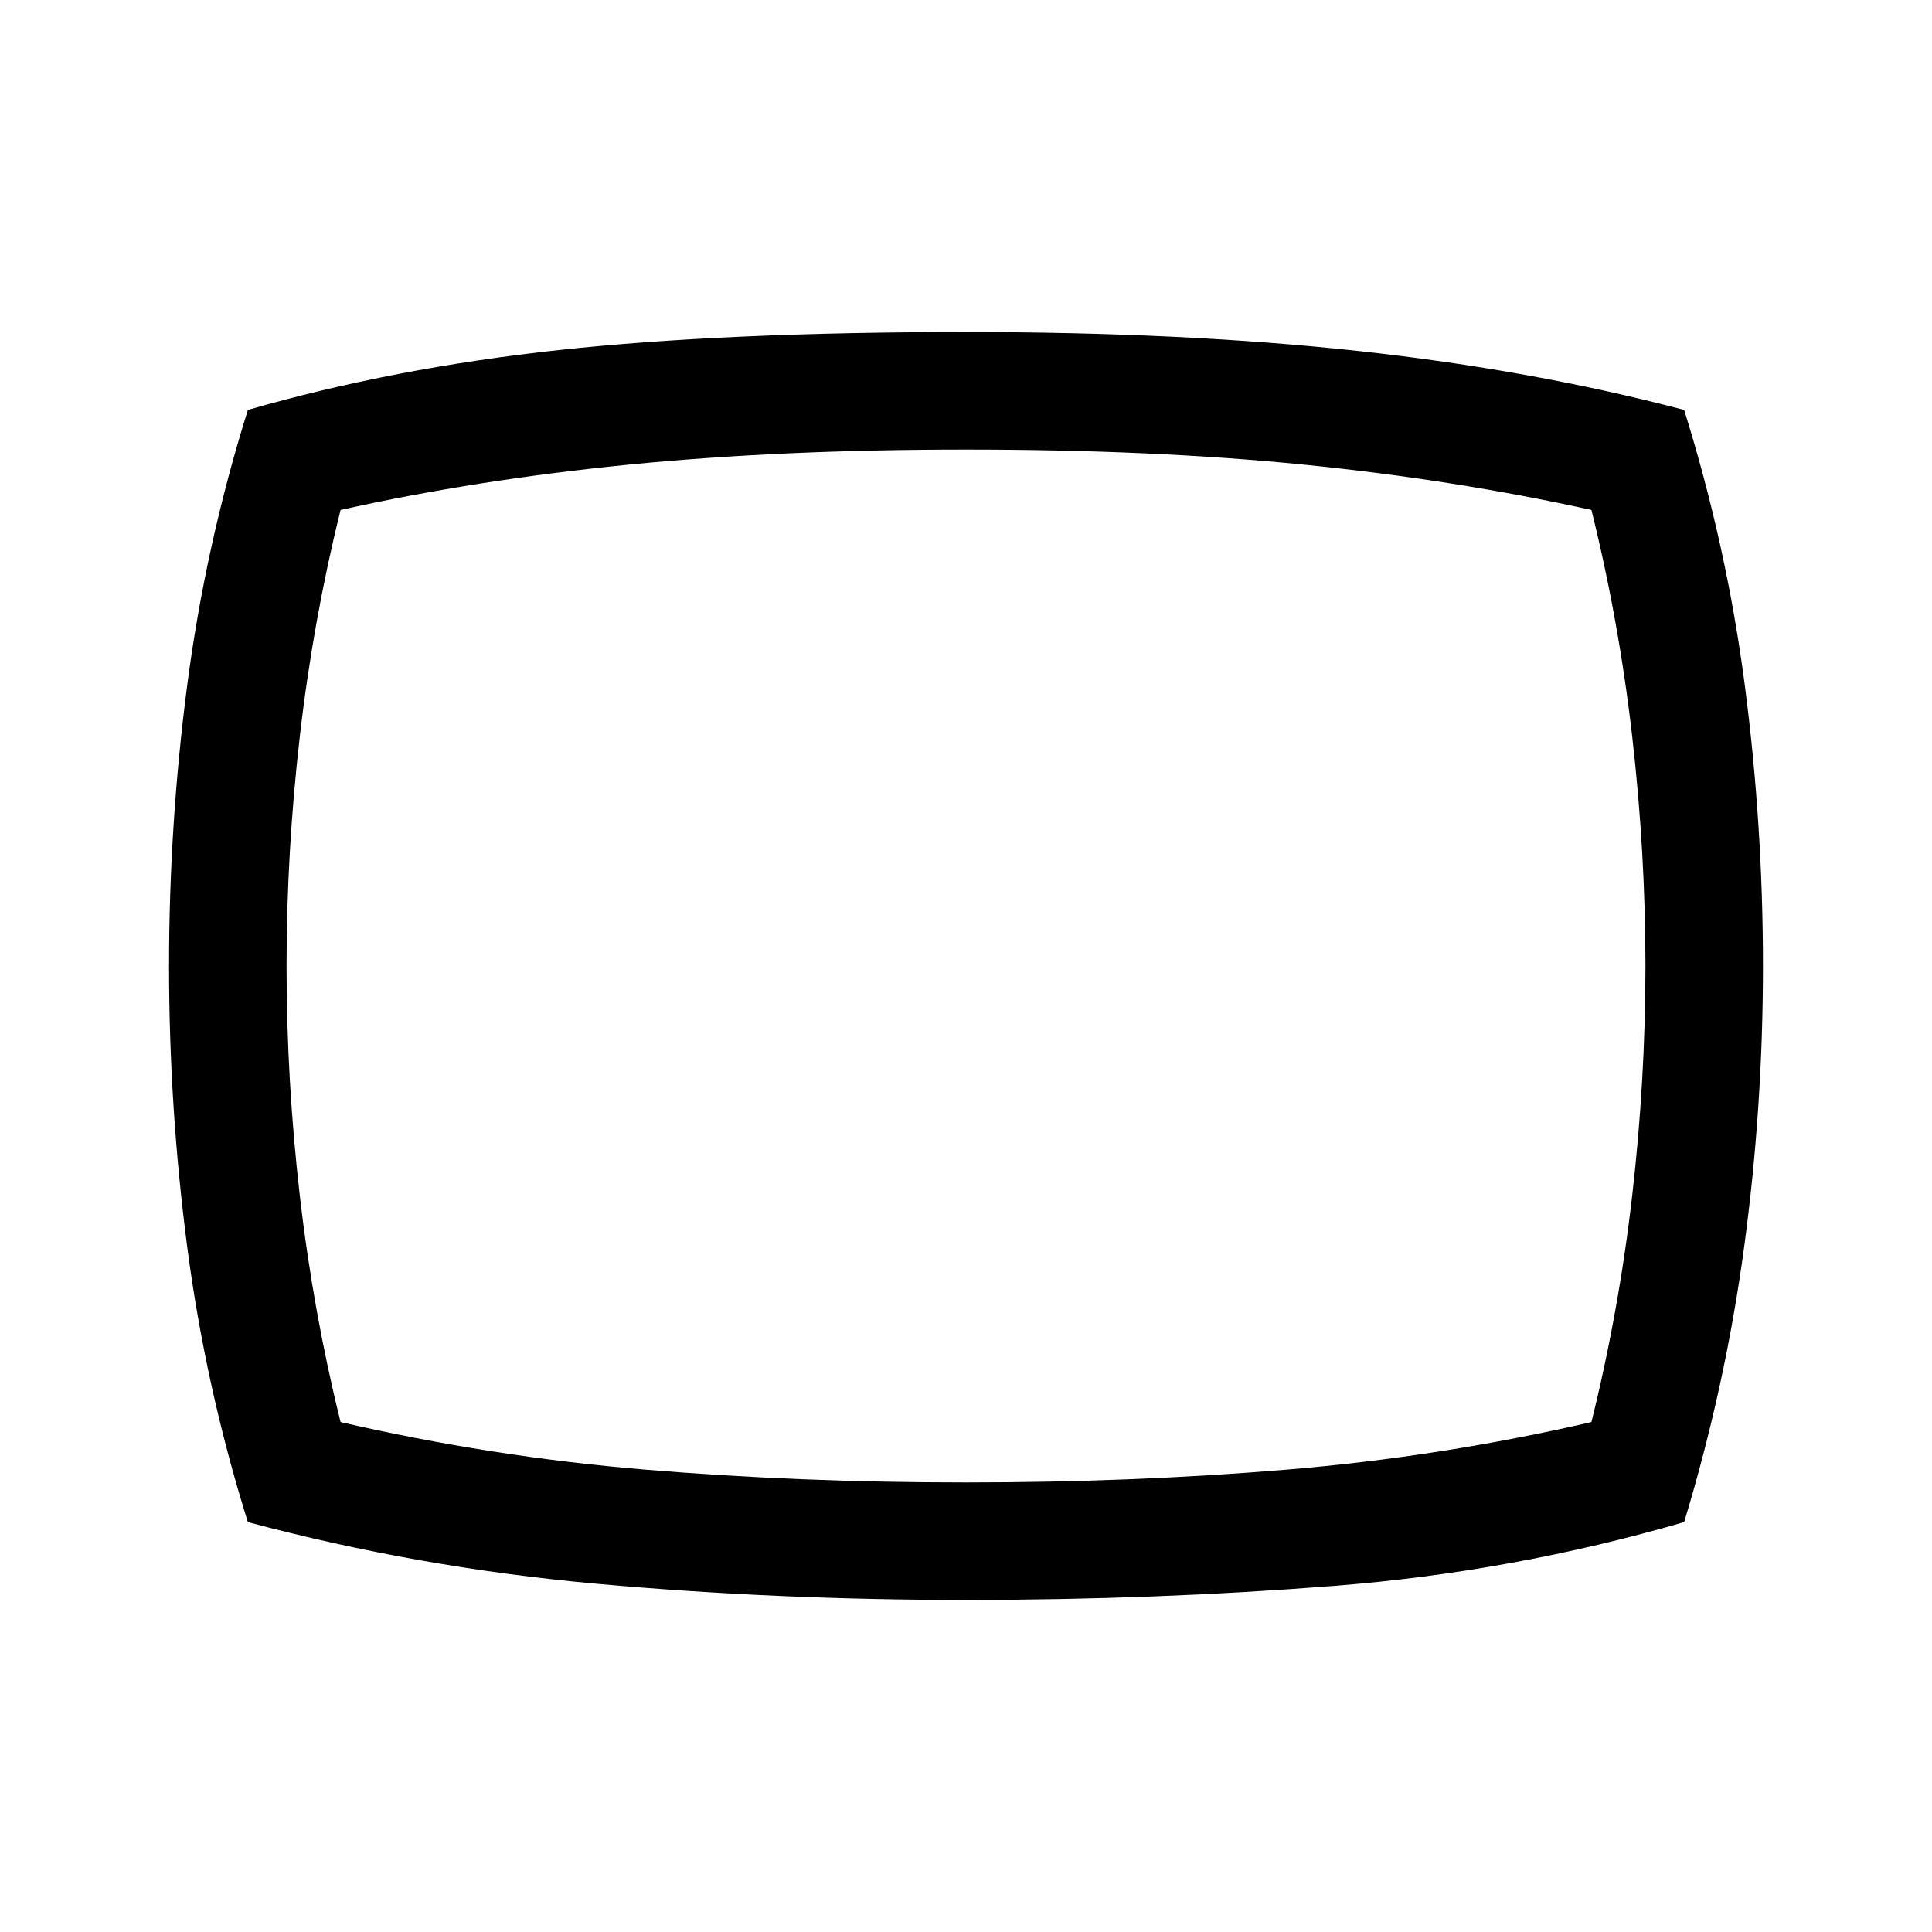 <svg xmlns="http://www.w3.org/2000/svg" height="48" viewBox="0 -960 960 960" width="48"><path d="M480-165q-94.23 0-183.11-8-88.89-8-173.73-30.69-21.08-67.39-30.12-136.66Q84-409.62 84-480q0-70.38 9.04-139.65 9.04-69.27 30.12-136.66 72.3-20.84 154.76-29.77Q360.39-795 480-795q108.61 0 195.08 9.42 86.46 9.43 161.76 29.27 21.08 67.39 30.12 136.66Q876-550.38 876-480q0 70.38-9.35 139.65-9.34 69.27-29.81 136.66Q752-179 663.11-172q-88.88 7-183.11 7Zm0-315Zm0 256.61q83.01 0 159.56-6.38 76.56-6.38 151.21-23.62 13.61-54.84 20.23-112.3 6.61-57.46 6.61-114.31T811-594.31q-6.62-57.46-20.23-112.3-68-15-142.85-22.5-74.84-7.5-167.92-7.5-92.02 0-167.67 7.5-75.66 7.5-143.1 22.5-13.61 54.84-20.23 112.3-6.61 57.46-6.61 114.31T149-365.69q6.62 57.46 20.23 112.3 74.65 17.24 151.21 23.62 76.55 6.38 159.56 6.38Z"/></svg>